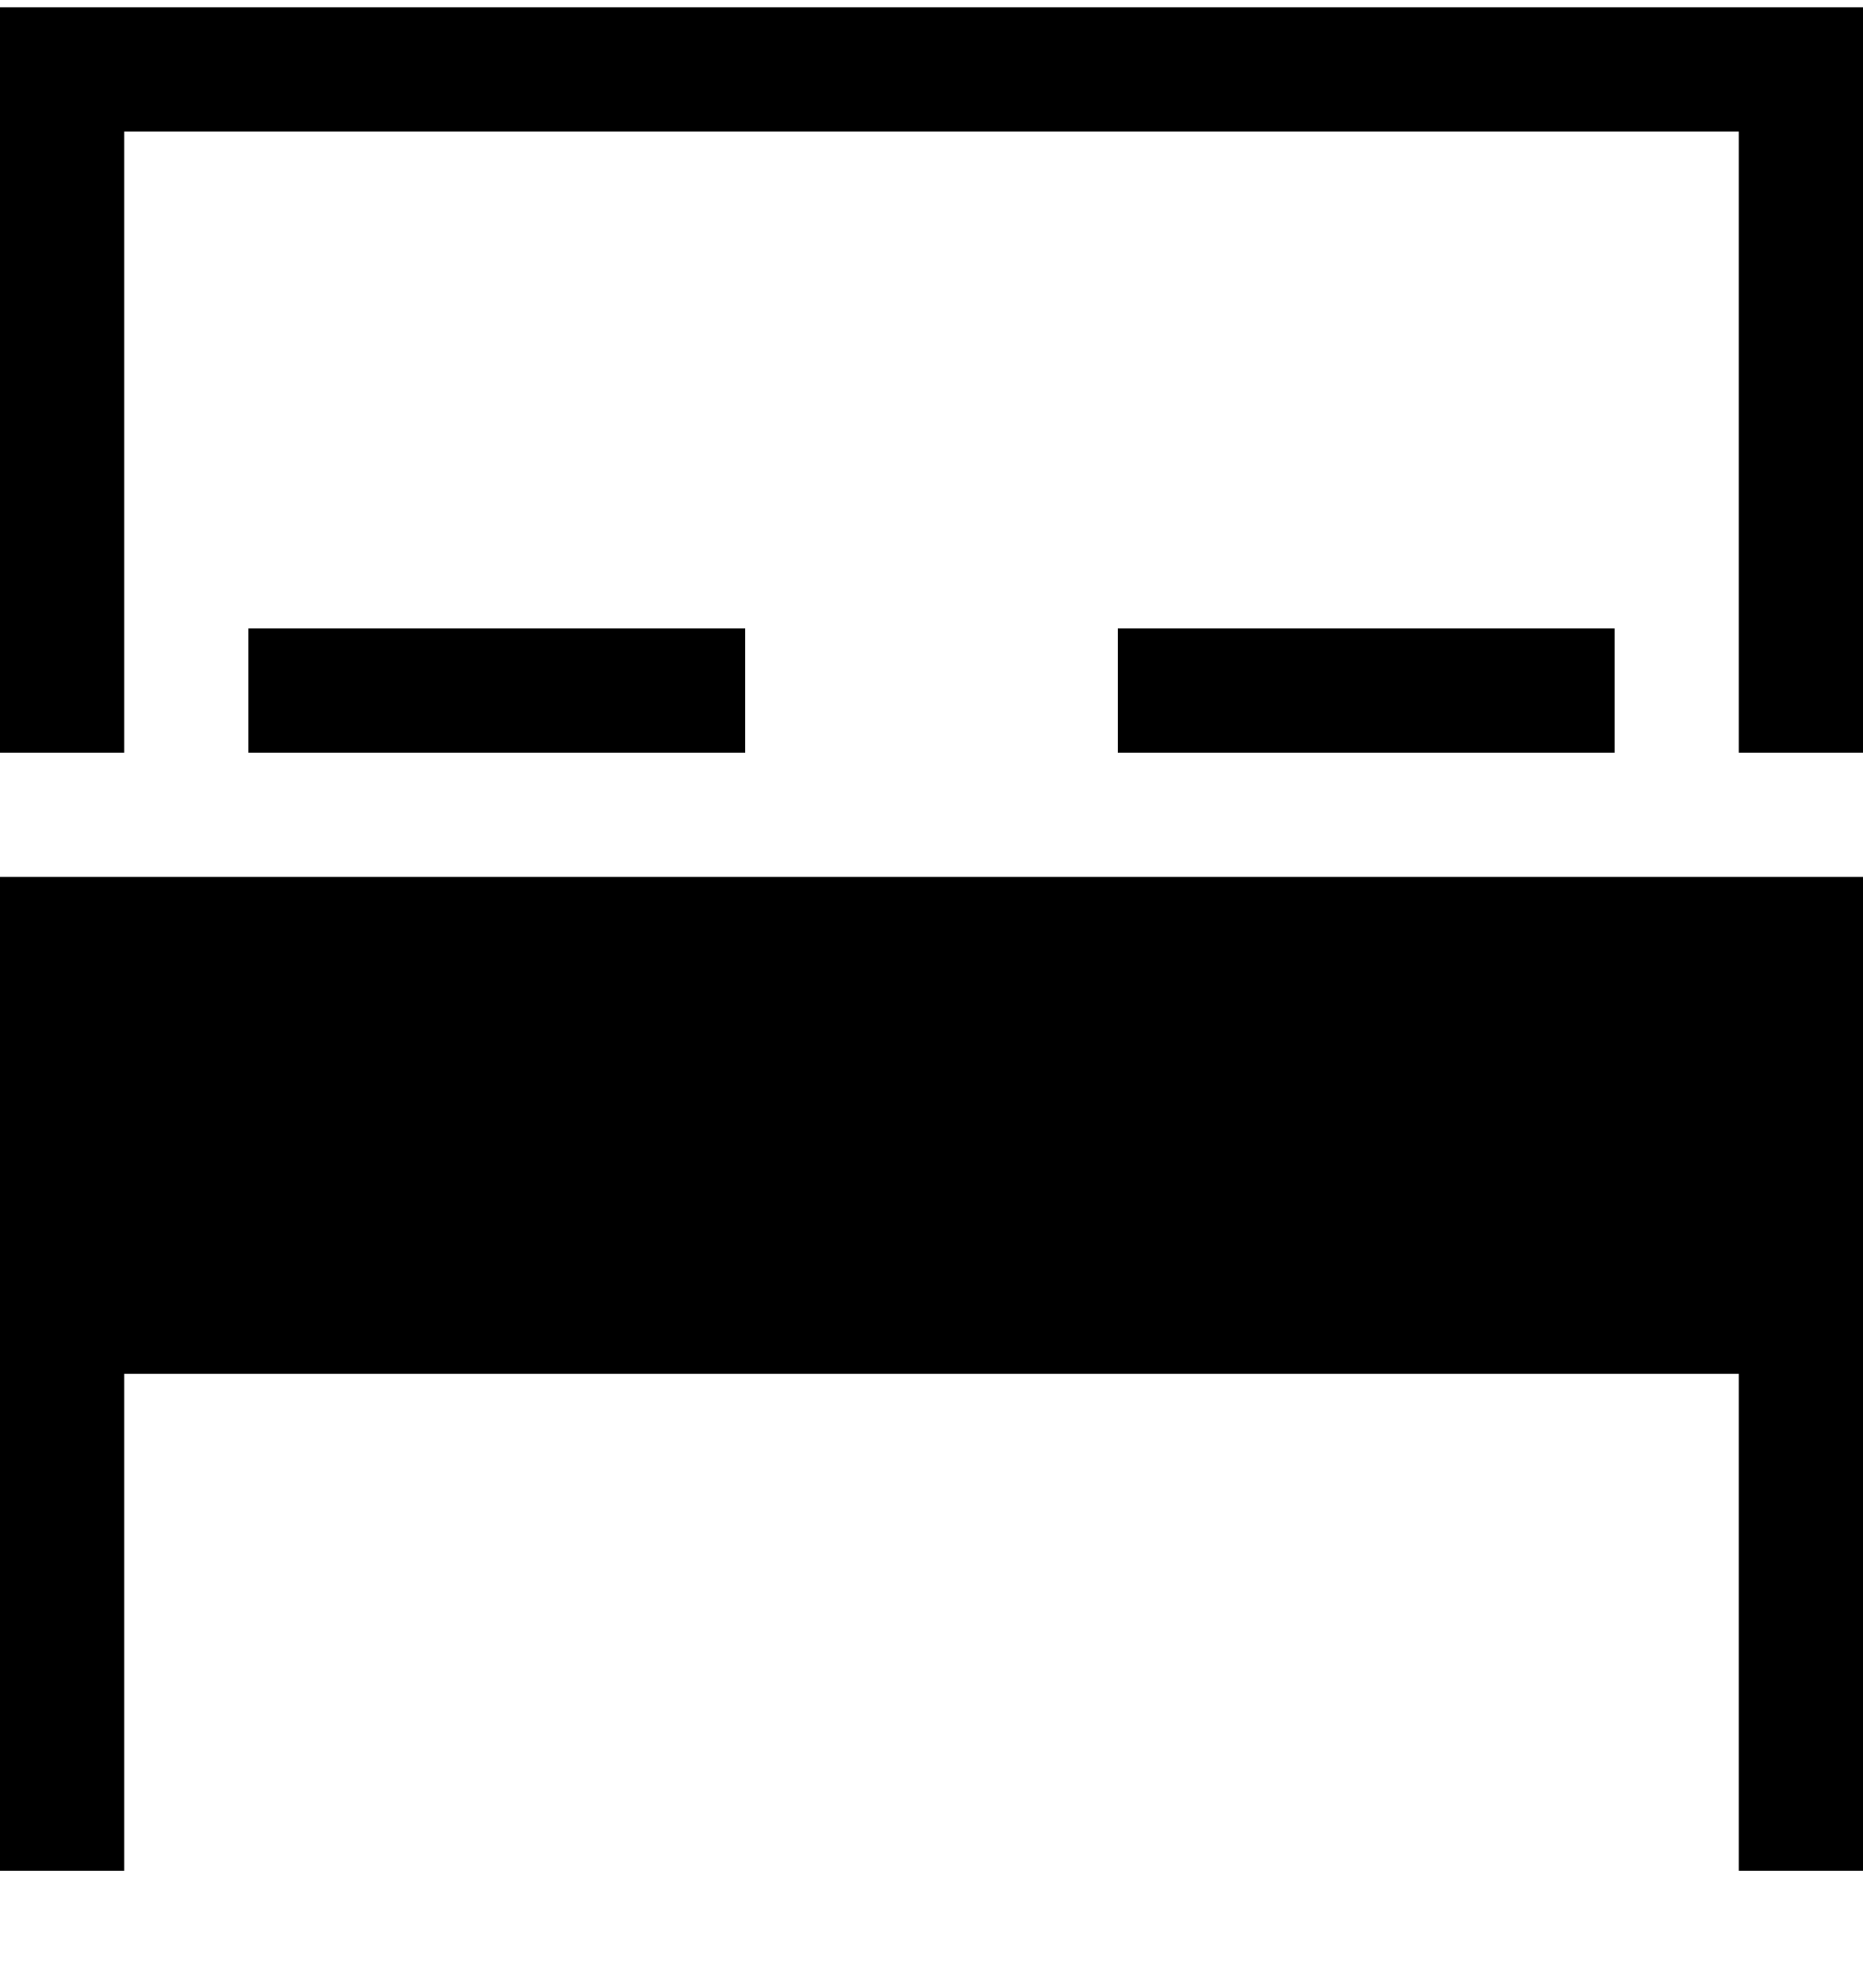 <svg width="15" height="16" viewBox="0 0 15 16" fill="none" xmlns="http://www.w3.org/2000/svg">
<path d="M0 0.059H15V6.059H14V1.059H1V6.059H0V0.059Z" fill="black"/>
<path d="M6 6.059H2V5.059H6V6.059Z" fill="black"/>
<path d="M0 15.059H1V11.059H14V15.059H15V7.059H0V15.059Z" fill="black"/>
<path d="M9 6.059H13V5.059H9V6.059Z" fill="black"/>
</svg>
